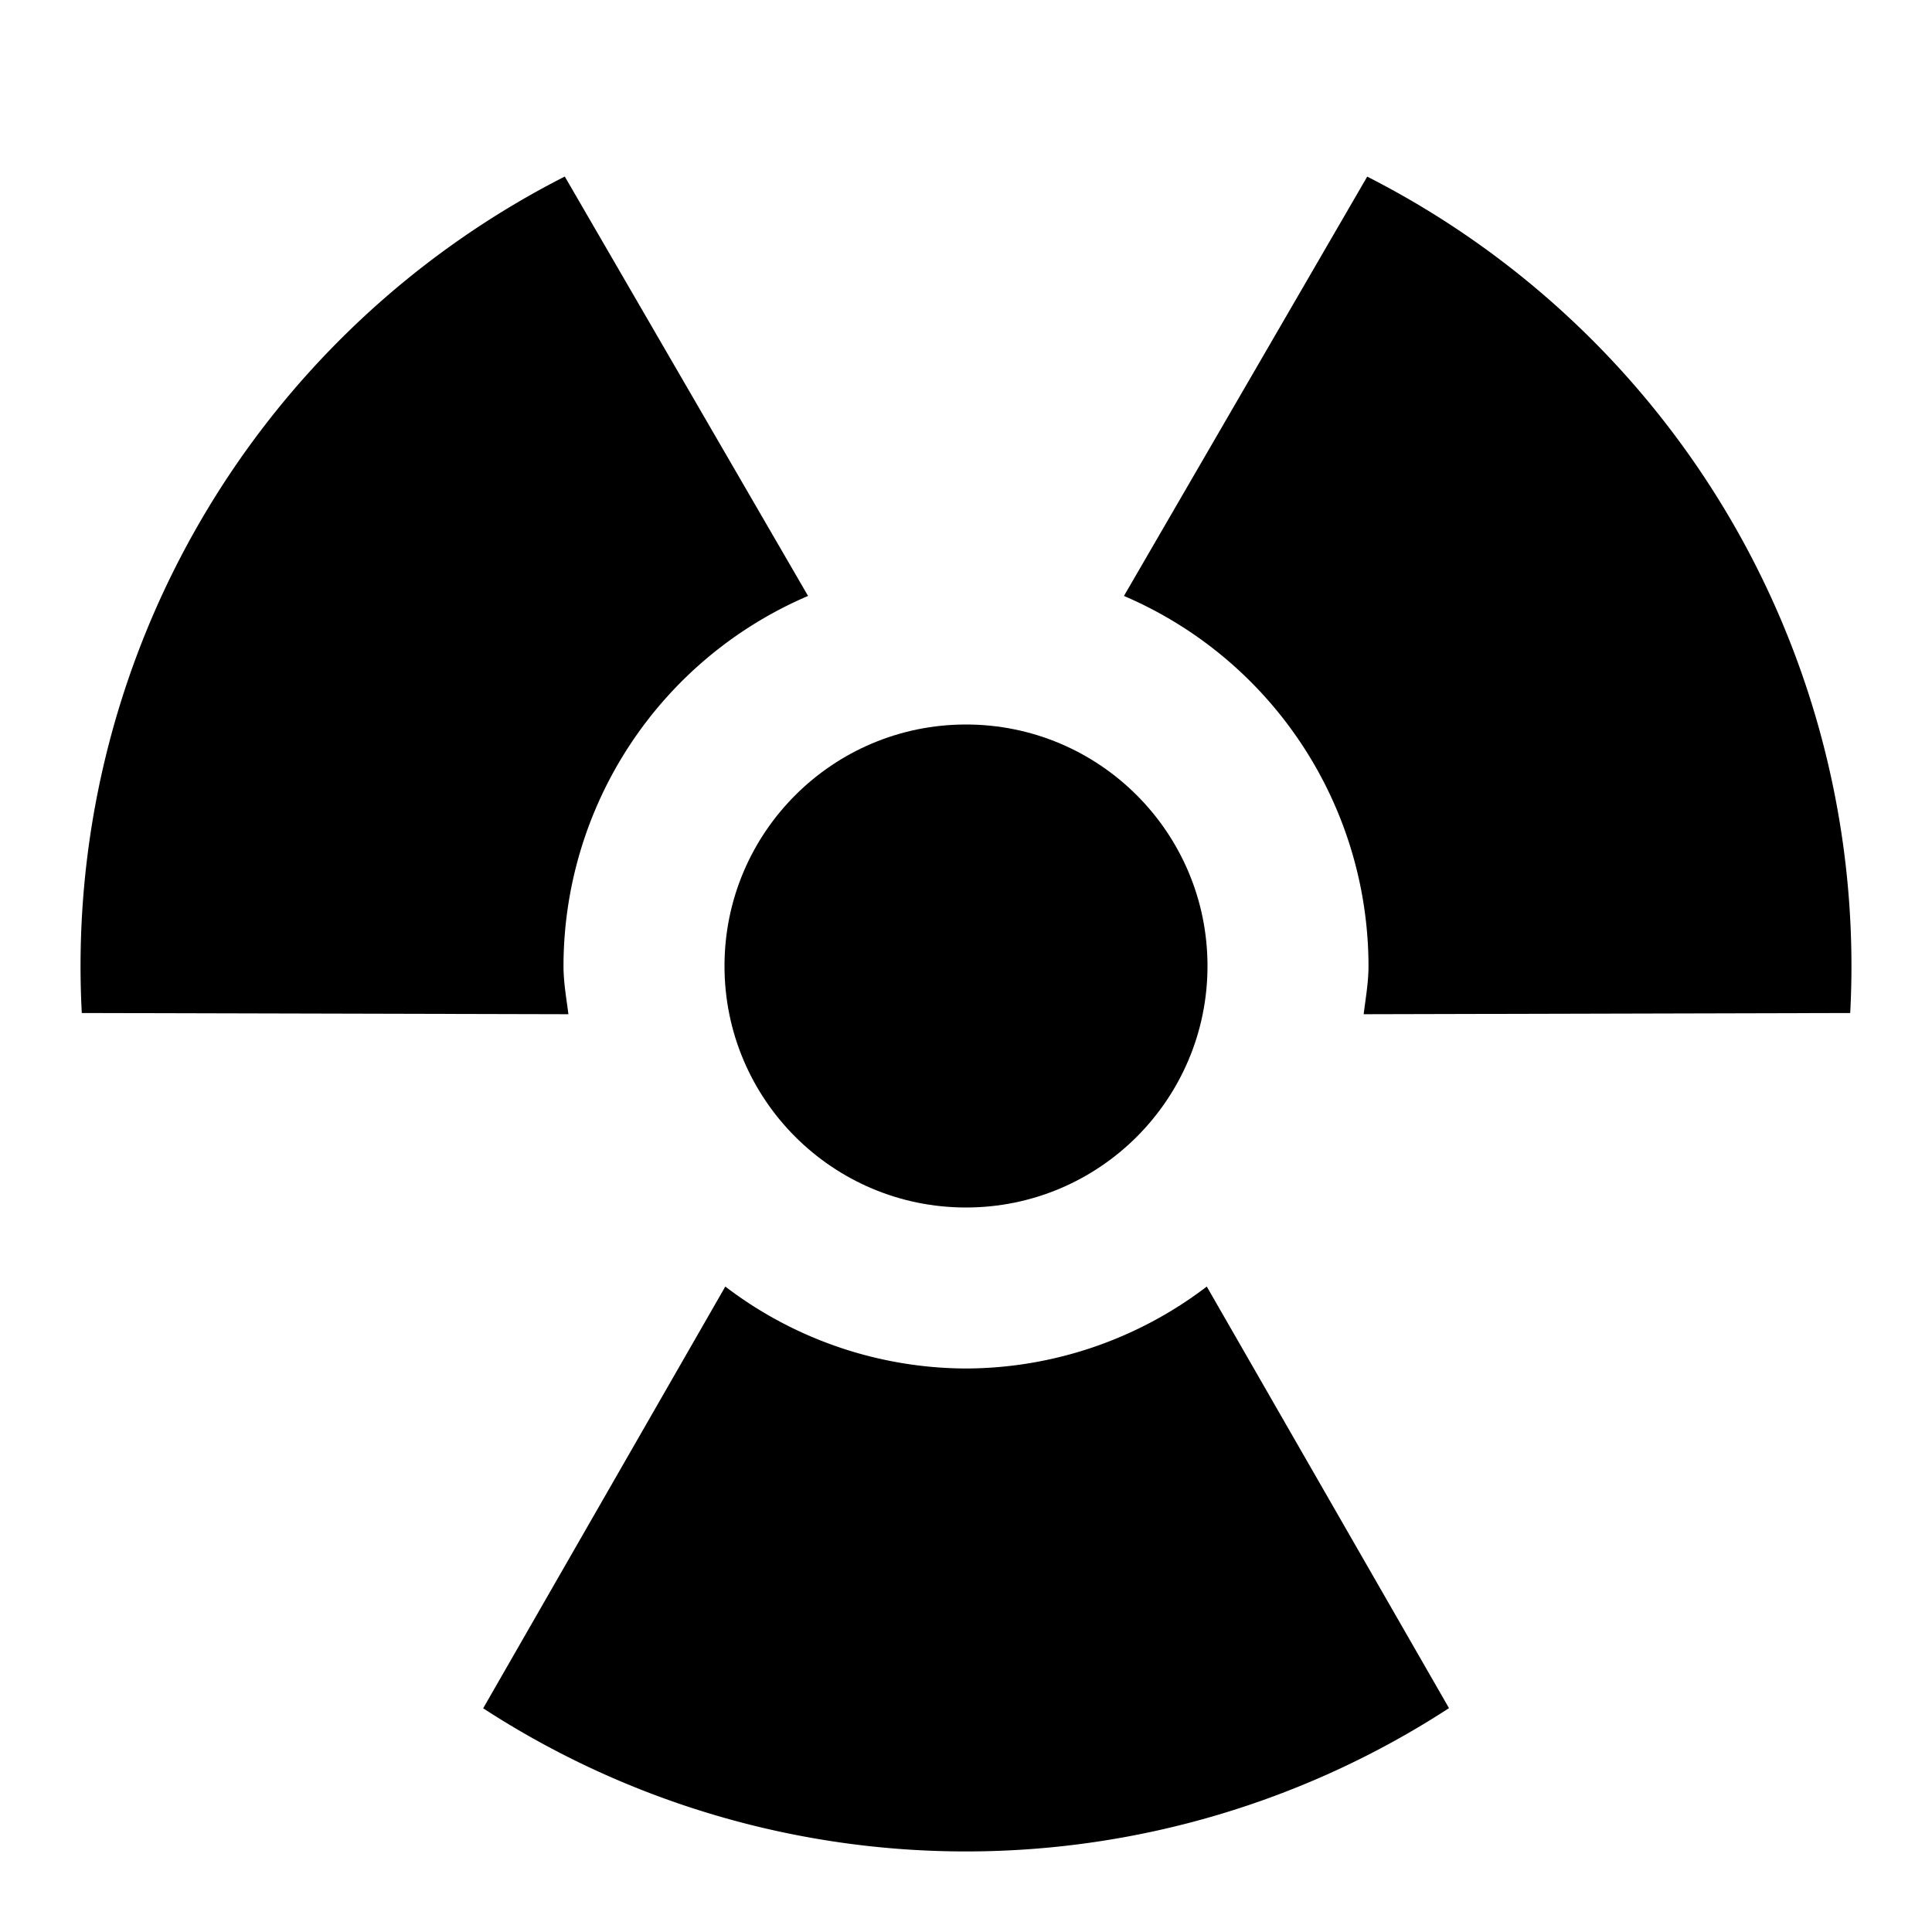 <svg id="nc_icon" xmlns="http://www.w3.org/2000/svg" xml:space="preserve" viewBox="0 0 24 24"><g fill="currentColor" class="nc-icon-wrapper"><circle cx="12" cy="12" r="3" data-color="color-2"/><path d="M21.526 6.5a11.004 11.004 0 0 0-4.542-4.306l-3.022 5.209A5.006 5.006 0 0 1 17 12c0 .205-.036.4-.06.599l6.044-.015A11.003 11.003 0 0 0 21.526 6.5zM7 12a5.006 5.006 0 0 1 3.038-4.597l-3.022-5.21a11.004 11.004 0 0 0-6 10.391l6.045.015C7.036 12.4 7 12.205 7 12zM12 17a4.952 4.952 0 0 1-2.99-1.018l-3.008 5.239A11.003 11.003 0 0 0 18 21.219l-3.009-5.237A4.952 4.952 0 0 1 12 17z"/></g></svg>
